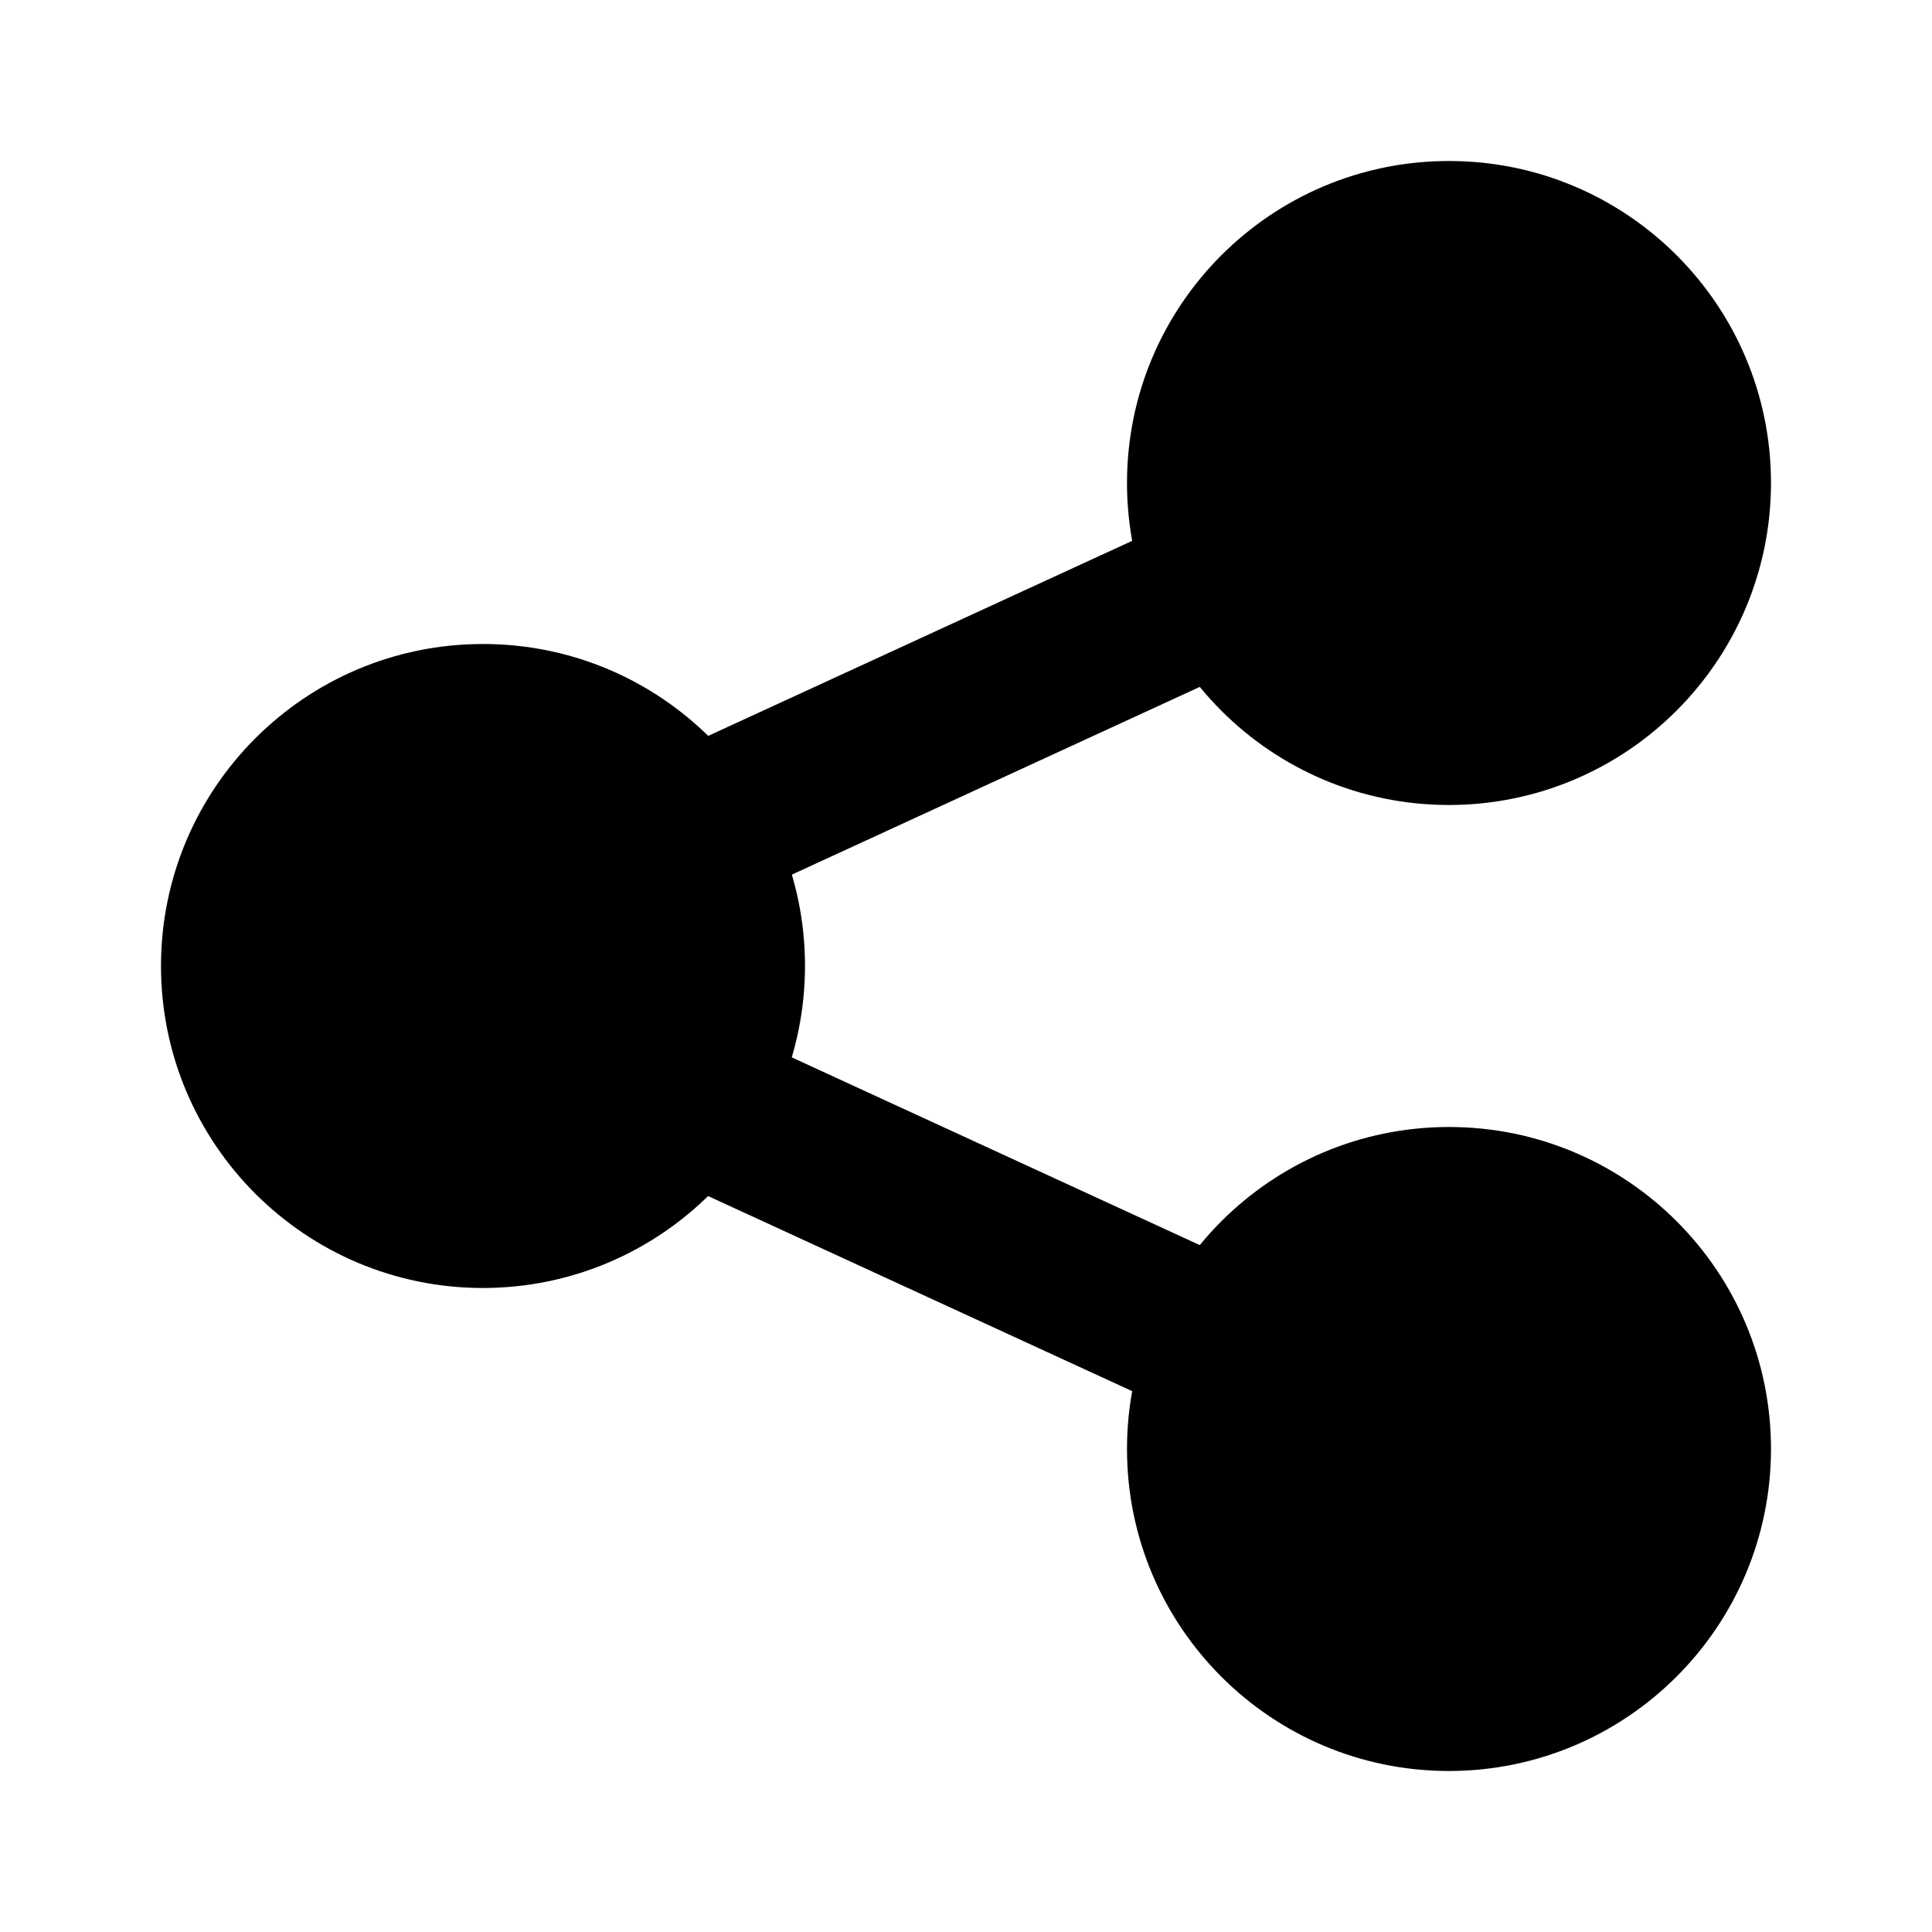 <svg xmlns="http://www.w3.org/2000/svg" width="24" height="24" viewBox="0 0 24 24">
    <path class="pr-icon-tertiary" d="M18,10c-2.209,0-4-1.791-4-4s1.791-4,4-4s4,1.791,4,4C21.998,8.208,20.208,9.998,18,10z M18,22c-2.209,0-4-1.791-4-4s1.791-4,4-4s4,1.791,4,4C21.998,20.208,20.208,21.998,18,22z M6,16c-2.209,0-4-1.791-4-4s1.791-4,4-4s4,1.791,4,4C9.998,14.208,8.208,15.998,6,16z"></path>
    <path class="pr-icon-primary" d="M9.819 10.873l5.102-2.348c-.423-.515-.726-1.128-.849-1.81L8.794 9.143C9.275 9.614 9.623 10.21 9.819 10.873zM14.921 15.475l-5.103-2.348c-.196.663-.544 1.258-1.026 1.729l5.28 2.429C14.196 16.602 14.498 15.99 14.921 15.475z"></path>
</svg>
